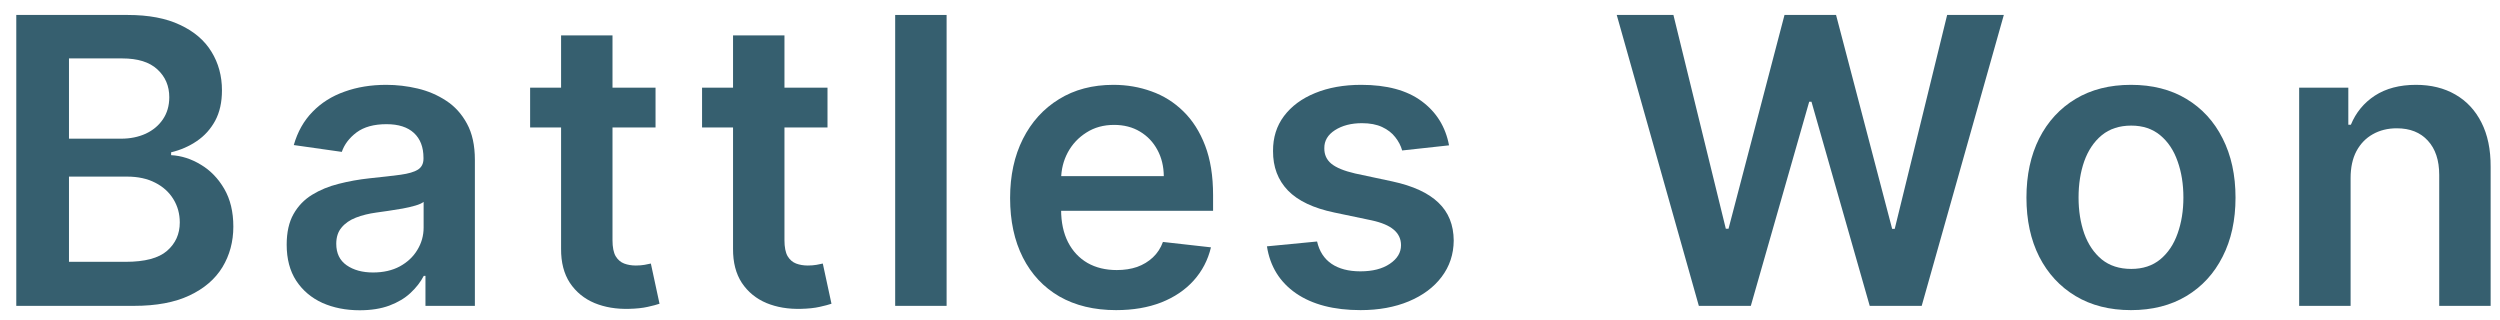 <svg width="125" height="16" viewBox="0 0 125 16" fill="none" xmlns="http://www.w3.org/2000/svg">
<path d="M117.53 8.901V15.293H114.958V4.384H117.416V6.237H117.544C117.795 5.627 118.195 5.141 118.744 4.781C119.298 4.422 119.982 4.242 120.797 4.242C121.549 4.242 122.205 4.403 122.764 4.725C123.327 5.047 123.763 5.513 124.071 6.124C124.383 6.735 124.537 7.476 124.532 8.347V15.293H121.961V8.745C121.961 8.015 121.772 7.445 121.393 7.033C121.019 6.621 120.501 6.415 119.838 6.415C119.388 6.415 118.988 6.514 118.637 6.713C118.292 6.907 118.02 7.189 117.821 7.558C117.627 7.928 117.53 8.375 117.53 8.901Z" fill="#365F6F"/>
<path d="M106.549 15.506C105.484 15.506 104.56 15.271 103.779 14.803C102.998 14.334 102.392 13.678 101.961 12.835C101.535 11.993 101.322 11.008 101.322 9.881C101.322 8.754 101.535 7.767 101.961 6.919C102.392 6.072 102.998 5.414 103.779 4.945C104.56 4.476 105.484 4.242 106.549 4.242C107.614 4.242 108.538 4.476 109.319 4.945C110.1 5.414 110.704 6.072 111.13 6.919C111.561 7.767 111.776 8.754 111.776 9.881C111.776 11.008 111.561 11.993 111.13 12.835C110.704 13.678 110.1 14.334 109.319 14.803C108.538 15.271 107.614 15.506 106.549 15.506ZM106.563 13.446C107.141 13.446 107.624 13.288 108.012 12.97C108.4 12.648 108.689 12.218 108.879 11.678C109.073 11.138 109.17 10.537 109.17 9.874C109.17 9.206 109.073 8.602 108.879 8.063C108.689 7.518 108.4 7.085 108.012 6.763C107.624 6.441 107.141 6.28 106.563 6.28C105.971 6.28 105.479 6.441 105.086 6.763C104.698 7.085 104.407 7.518 104.212 8.063C104.023 8.602 103.928 9.206 103.928 9.874C103.928 10.537 104.023 11.138 104.212 11.678C104.407 12.218 104.698 12.648 105.086 12.97C105.479 13.288 105.971 13.446 106.563 13.446Z" fill="#365F6F"/>
<path d="M84.942 15.293L80.837 0.748H83.671L86.291 11.437H86.426L89.225 0.748H91.803L94.608 11.444H94.736L97.357 0.748H100.191L96.085 15.293H93.486L90.574 5.087H90.46L87.541 15.293H84.942Z" fill="#365F6F"/>
<path d="M72.452 7.267L70.108 7.523C70.042 7.286 69.926 7.064 69.76 6.855C69.599 6.647 69.381 6.479 69.107 6.351C68.832 6.223 68.496 6.159 68.098 6.159C67.563 6.159 67.113 6.275 66.749 6.507C66.389 6.739 66.211 7.04 66.216 7.409C66.211 7.727 66.327 7.985 66.564 8.183C66.805 8.382 67.203 8.546 67.757 8.674L69.618 9.071C70.65 9.294 71.417 9.647 71.919 10.13C72.426 10.612 72.681 11.245 72.686 12.026C72.681 12.712 72.48 13.318 72.082 13.844C71.689 14.365 71.143 14.772 70.442 15.066C69.741 15.359 68.936 15.506 68.027 15.506C66.692 15.506 65.617 15.226 64.803 14.668C63.988 14.104 63.503 13.321 63.347 12.317L65.854 12.075C65.967 12.568 66.209 12.94 66.578 13.191C66.948 13.441 67.428 13.567 68.02 13.567C68.631 13.567 69.121 13.441 69.49 13.191C69.864 12.94 70.051 12.63 70.051 12.26C70.051 11.948 69.93 11.69 69.689 11.486C69.452 11.282 69.083 11.126 68.581 11.017L66.72 10.627C65.674 10.409 64.9 10.042 64.398 9.526C63.896 9.005 63.647 8.347 63.652 7.551C63.647 6.879 63.83 6.297 64.199 5.804C64.573 5.307 65.091 4.924 65.754 4.654C66.422 4.379 67.191 4.242 68.063 4.242C69.341 4.242 70.347 4.514 71.081 5.058C71.82 5.603 72.277 6.339 72.452 7.267Z" fill="#365F6F"/>
<path d="M55.804 15.506C54.71 15.506 53.765 15.279 52.97 14.824C52.179 14.365 51.571 13.716 51.145 12.878C50.718 12.035 50.505 11.043 50.505 9.902C50.505 8.78 50.718 7.795 51.145 6.948C51.575 6.095 52.177 5.433 52.949 4.959C53.72 4.481 54.627 4.242 55.669 4.242C56.341 4.242 56.975 4.351 57.572 4.568C58.173 4.781 58.704 5.113 59.163 5.563C59.627 6.013 59.992 6.585 60.257 7.281C60.522 7.973 60.654 8.797 60.654 9.753V10.541H51.713V8.808H58.19C58.185 8.316 58.079 7.878 57.87 7.495C57.662 7.106 57.371 6.801 56.997 6.578C56.627 6.356 56.197 6.245 55.704 6.245C55.179 6.245 54.717 6.372 54.319 6.628C53.922 6.879 53.611 7.21 53.389 7.622C53.171 8.03 53.06 8.477 53.055 8.965V10.477C53.055 11.112 53.171 11.656 53.403 12.111C53.635 12.561 53.959 12.906 54.376 13.148C54.793 13.385 55.281 13.503 55.839 13.503C56.213 13.503 56.552 13.451 56.855 13.347C57.158 13.238 57.421 13.079 57.643 12.871C57.866 12.663 58.034 12.405 58.147 12.097L60.548 12.367C60.397 13.001 60.108 13.555 59.681 14.029C59.26 14.497 58.72 14.862 58.062 15.122C57.404 15.378 56.651 15.506 55.804 15.506Z" fill="#365F6F"/>
<path d="M47.33 0.748V15.293H44.759V0.748H47.33Z" fill="#365F6F"/>
<path d="M41.375 4.384V6.373H35.103V4.384H41.375ZM36.652 1.771H39.223V12.012C39.223 12.358 39.275 12.623 39.379 12.807C39.488 12.987 39.63 13.111 39.805 13.177C39.98 13.243 40.175 13.276 40.388 13.276C40.549 13.276 40.695 13.264 40.828 13.241C40.965 13.217 41.069 13.196 41.14 13.177L41.574 15.187C41.436 15.234 41.24 15.286 40.984 15.343C40.733 15.4 40.425 15.433 40.061 15.442C39.417 15.461 38.837 15.364 38.321 15.151C37.805 14.933 37.395 14.597 37.092 14.143C36.794 13.688 36.647 13.12 36.652 12.438V1.771Z" fill="#365F6F"/>
<path d="M32.777 4.384V6.373H26.506V4.384H32.777ZM28.054 1.771H30.625V12.012C30.625 12.358 30.677 12.623 30.781 12.807C30.89 12.987 31.032 13.111 31.208 13.177C31.383 13.243 31.577 13.276 31.79 13.276C31.951 13.276 32.098 13.264 32.23 13.241C32.368 13.217 32.472 13.196 32.543 13.177L32.976 15.187C32.839 15.234 32.642 15.286 32.386 15.343C32.136 15.4 31.828 15.433 31.463 15.442C30.819 15.461 30.239 15.364 29.723 15.151C29.207 14.933 28.797 14.597 28.494 14.143C28.196 13.688 28.049 13.12 28.054 12.438V1.771Z" fill="#365F6F"/>
<path d="M17.985 15.513C17.293 15.513 16.671 15.39 16.117 15.144C15.567 14.893 15.132 14.523 14.81 14.036C14.493 13.548 14.334 12.947 14.334 12.232C14.334 11.616 14.448 11.107 14.675 10.705C14.902 10.302 15.212 9.98 15.605 9.739C15.998 9.497 16.441 9.315 16.933 9.192C17.431 9.064 17.944 8.972 18.475 8.915C19.114 8.849 19.632 8.79 20.03 8.737C20.428 8.681 20.717 8.595 20.896 8.482C21.081 8.363 21.174 8.181 21.174 7.935V7.892C21.174 7.357 21.015 6.943 20.698 6.649C20.38 6.356 19.924 6.209 19.327 6.209C18.697 6.209 18.198 6.346 17.828 6.621C17.464 6.896 17.218 7.22 17.09 7.594L14.689 7.253C14.879 6.59 15.191 6.036 15.627 5.591C16.062 5.141 16.595 4.805 17.225 4.583C17.854 4.355 18.55 4.242 19.313 4.242C19.838 4.242 20.361 4.303 20.882 4.426C21.403 4.549 21.879 4.753 22.31 5.037C22.741 5.317 23.086 5.698 23.347 6.181C23.612 6.664 23.744 7.267 23.744 7.992V15.293H21.273V13.794H21.188C21.031 14.097 20.811 14.381 20.527 14.646C20.248 14.907 19.895 15.118 19.469 15.279C19.047 15.435 18.553 15.513 17.985 15.513ZM18.652 13.624C19.168 13.624 19.616 13.522 19.994 13.318C20.373 13.11 20.665 12.835 20.868 12.495C21.076 12.154 21.181 11.782 21.181 11.38V10.094C21.1 10.16 20.963 10.222 20.769 10.279C20.579 10.335 20.366 10.385 20.129 10.428C19.893 10.47 19.658 10.508 19.426 10.541C19.194 10.575 18.993 10.603 18.823 10.627C18.439 10.679 18.096 10.764 17.793 10.882C17.49 11.001 17.251 11.166 17.076 11.38C16.9 11.588 16.813 11.858 16.813 12.189C16.813 12.663 16.985 13.02 17.331 13.262C17.677 13.503 18.117 13.624 18.652 13.624Z" fill="#365F6F"/>
<path d="M0.814 15.293V0.748H6.383C7.434 0.748 8.307 0.913 9.003 1.245C9.704 1.571 10.227 2.019 10.573 2.587C10.923 3.155 11.098 3.799 11.098 4.519C11.098 5.111 10.985 5.617 10.758 6.039C10.53 6.455 10.225 6.794 9.841 7.054C9.458 7.315 9.029 7.502 8.556 7.615V7.758C9.072 7.786 9.567 7.945 10.04 8.233C10.518 8.517 10.909 8.92 11.212 9.441C11.515 9.962 11.667 10.591 11.667 11.33C11.667 12.083 11.484 12.76 11.12 13.361C10.755 13.958 10.206 14.429 9.472 14.774C8.738 15.12 7.815 15.293 6.702 15.293H0.814ZM3.449 13.091H6.283C7.24 13.091 7.929 12.909 8.35 12.544C8.776 12.175 8.989 11.702 8.989 11.124C8.989 10.693 8.883 10.305 8.67 9.959C8.457 9.609 8.153 9.334 7.76 9.135C7.367 8.932 6.899 8.83 6.354 8.83H3.449V13.091ZM3.449 6.934H6.056C6.51 6.934 6.92 6.851 7.285 6.685C7.649 6.515 7.936 6.275 8.144 5.968C8.357 5.655 8.464 5.286 8.464 4.86C8.464 4.296 8.265 3.832 7.867 3.468C7.474 3.103 6.889 2.921 6.113 2.921H3.449V6.934Z" fill="#365F6F"/>
</svg>
